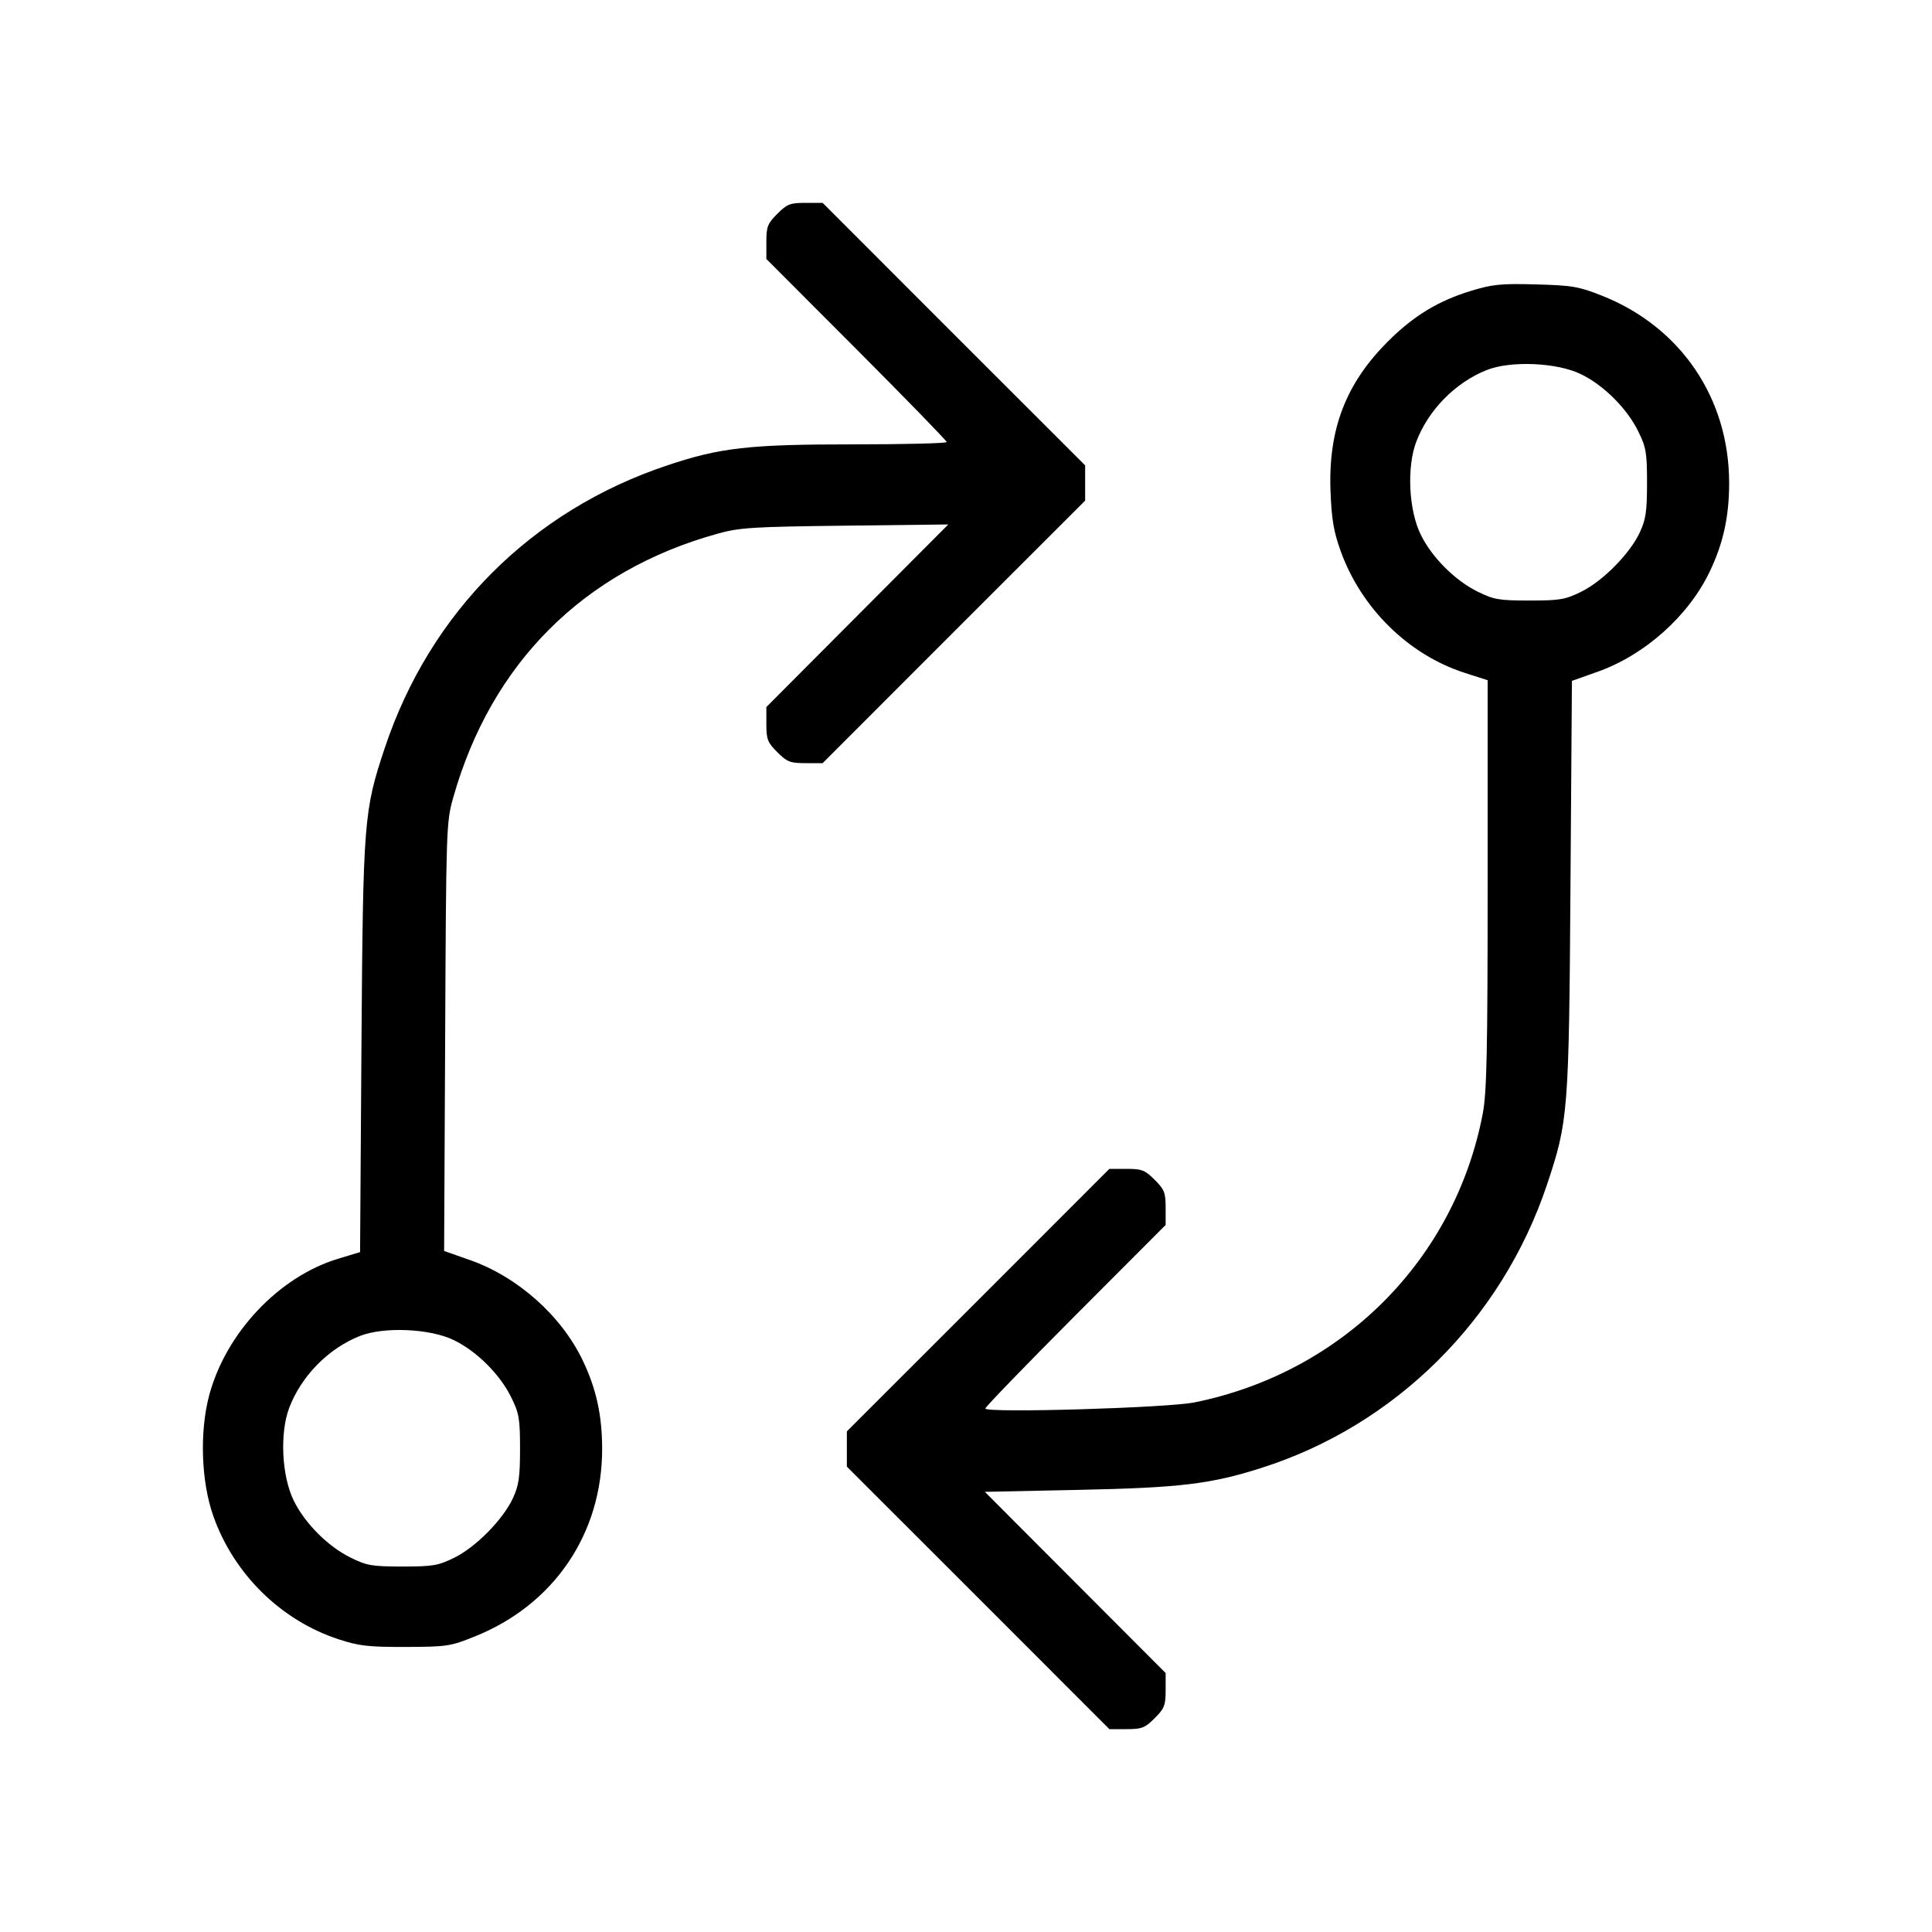 <svg xmlns="http://www.w3.org/2000/svg" class="icon icon-tabler icon-tabler-exchange" width="24" height="24" viewBox="0 0 24 24" stroke-width="1" stroke="currentColor" fill="none" stroke-linecap="round" stroke-linejoin="round"><path d="M9.656 2.656 C 9.535 2.777,9.520 2.816,9.520 3.004 L 9.520 3.217 10.640 4.339 C 11.256 4.957,11.760 5.475,11.760 5.491 C 11.760 5.507,11.242 5.520,10.610 5.520 C 9.302 5.520,8.949 5.560,8.286 5.782 C 6.604 6.345,5.345 7.604,4.782 9.285 C 4.519 10.073,4.510 10.179,4.490 13.007 L 4.473 15.554 4.199 15.637 C 3.465 15.860,2.809 16.554,2.600 17.328 C 2.477 17.786,2.498 18.408,2.652 18.839 C 2.908 19.557,3.492 20.130,4.207 20.364 C 4.459 20.447,4.576 20.460,5.040 20.459 C 5.553 20.457,5.596 20.451,5.900 20.328 C 6.882 19.933,7.480 19.053,7.480 18.000 C 7.480 17.584,7.408 17.253,7.239 16.900 C 6.974 16.345,6.431 15.861,5.838 15.653 L 5.517 15.540 5.530 12.880 C 5.542 10.290,5.544 10.212,5.629 9.912 C 6.101 8.239,7.250 7.091,8.913 6.630 C 9.190 6.553,9.345 6.544,10.500 6.530 L 11.780 6.515 10.650 7.649 L 9.520 8.783 9.520 8.996 C 9.520 9.184,9.535 9.223,9.656 9.344 C 9.777 9.465,9.816 9.480,10.005 9.480 L 10.219 9.480 11.849 7.849 L 13.480 6.219 13.480 6.000 L 13.480 5.781 11.849 4.151 L 10.219 2.520 10.005 2.520 C 9.816 2.520,9.777 2.535,9.656 2.656 M18.274 3.613 C 17.869 3.736,17.560 3.923,17.242 4.241 C 16.718 4.764,16.500 5.331,16.528 6.098 C 16.541 6.446,16.567 6.603,16.652 6.839 C 16.907 7.554,17.496 8.134,18.197 8.359 L 18.480 8.450 18.480 10.981 C 18.480 13.072,18.469 13.567,18.420 13.830 C 18.075 15.647,16.677 17.049,14.839 17.421 C 14.498 17.490,12.240 17.556,12.240 17.497 C 12.240 17.478,12.744 16.957,13.360 16.339 L 14.480 15.217 14.480 15.004 C 14.480 14.816,14.465 14.777,14.344 14.656 C 14.223 14.535,14.184 14.520,13.995 14.520 L 13.781 14.520 12.151 16.151 L 10.520 17.781 10.520 18.000 L 10.520 18.219 12.151 19.849 L 13.781 21.480 13.995 21.480 C 14.184 21.480,14.223 21.465,14.344 21.344 C 14.465 21.223,14.480 21.184,14.480 20.996 L 14.480 20.783 13.357 19.658 L 12.234 18.532 13.387 18.508 C 14.658 18.482,15.041 18.436,15.670 18.235 C 17.333 17.706,18.657 16.393,19.218 14.714 C 19.481 13.927,19.490 13.820,19.509 10.999 L 19.527 8.458 19.843 8.346 C 20.431 8.138,20.976 7.652,21.239 7.100 C 21.408 6.747,21.480 6.416,21.480 6.000 C 21.480 4.947,20.879 4.061,19.900 3.673 C 19.612 3.559,19.530 3.545,19.080 3.533 C 18.647 3.521,18.539 3.532,18.274 3.613 M19.641 4.649 C 19.924 4.787,20.213 5.076,20.351 5.359 C 20.449 5.557,20.460 5.624,20.460 6.000 C 20.460 6.348,20.445 6.453,20.372 6.610 C 20.250 6.875,19.912 7.218,19.644 7.350 C 19.443 7.449,19.377 7.460,19.000 7.460 C 18.624 7.460,18.557 7.449,18.359 7.351 C 18.076 7.213,17.787 6.924,17.649 6.641 C 17.499 6.337,17.474 5.802,17.593 5.488 C 17.743 5.094,18.077 4.753,18.468 4.597 C 18.766 4.478,19.345 4.503,19.641 4.649 M5.641 16.649 C 5.924 16.787,6.213 17.076,6.351 17.359 C 6.449 17.557,6.460 17.624,6.460 18.000 C 6.460 18.348,6.445 18.453,6.372 18.610 C 6.250 18.875,5.912 19.218,5.644 19.350 C 5.443 19.449,5.377 19.460,5.000 19.460 C 4.624 19.460,4.557 19.449,4.359 19.351 C 4.076 19.213,3.787 18.924,3.649 18.641 C 3.499 18.337,3.474 17.802,3.593 17.488 C 3.743 17.094,4.077 16.753,4.468 16.597 C 4.766 16.478,5.345 16.503,5.641 16.649 " stroke="none" fill="black" fill-rule="evenodd"></path></svg>